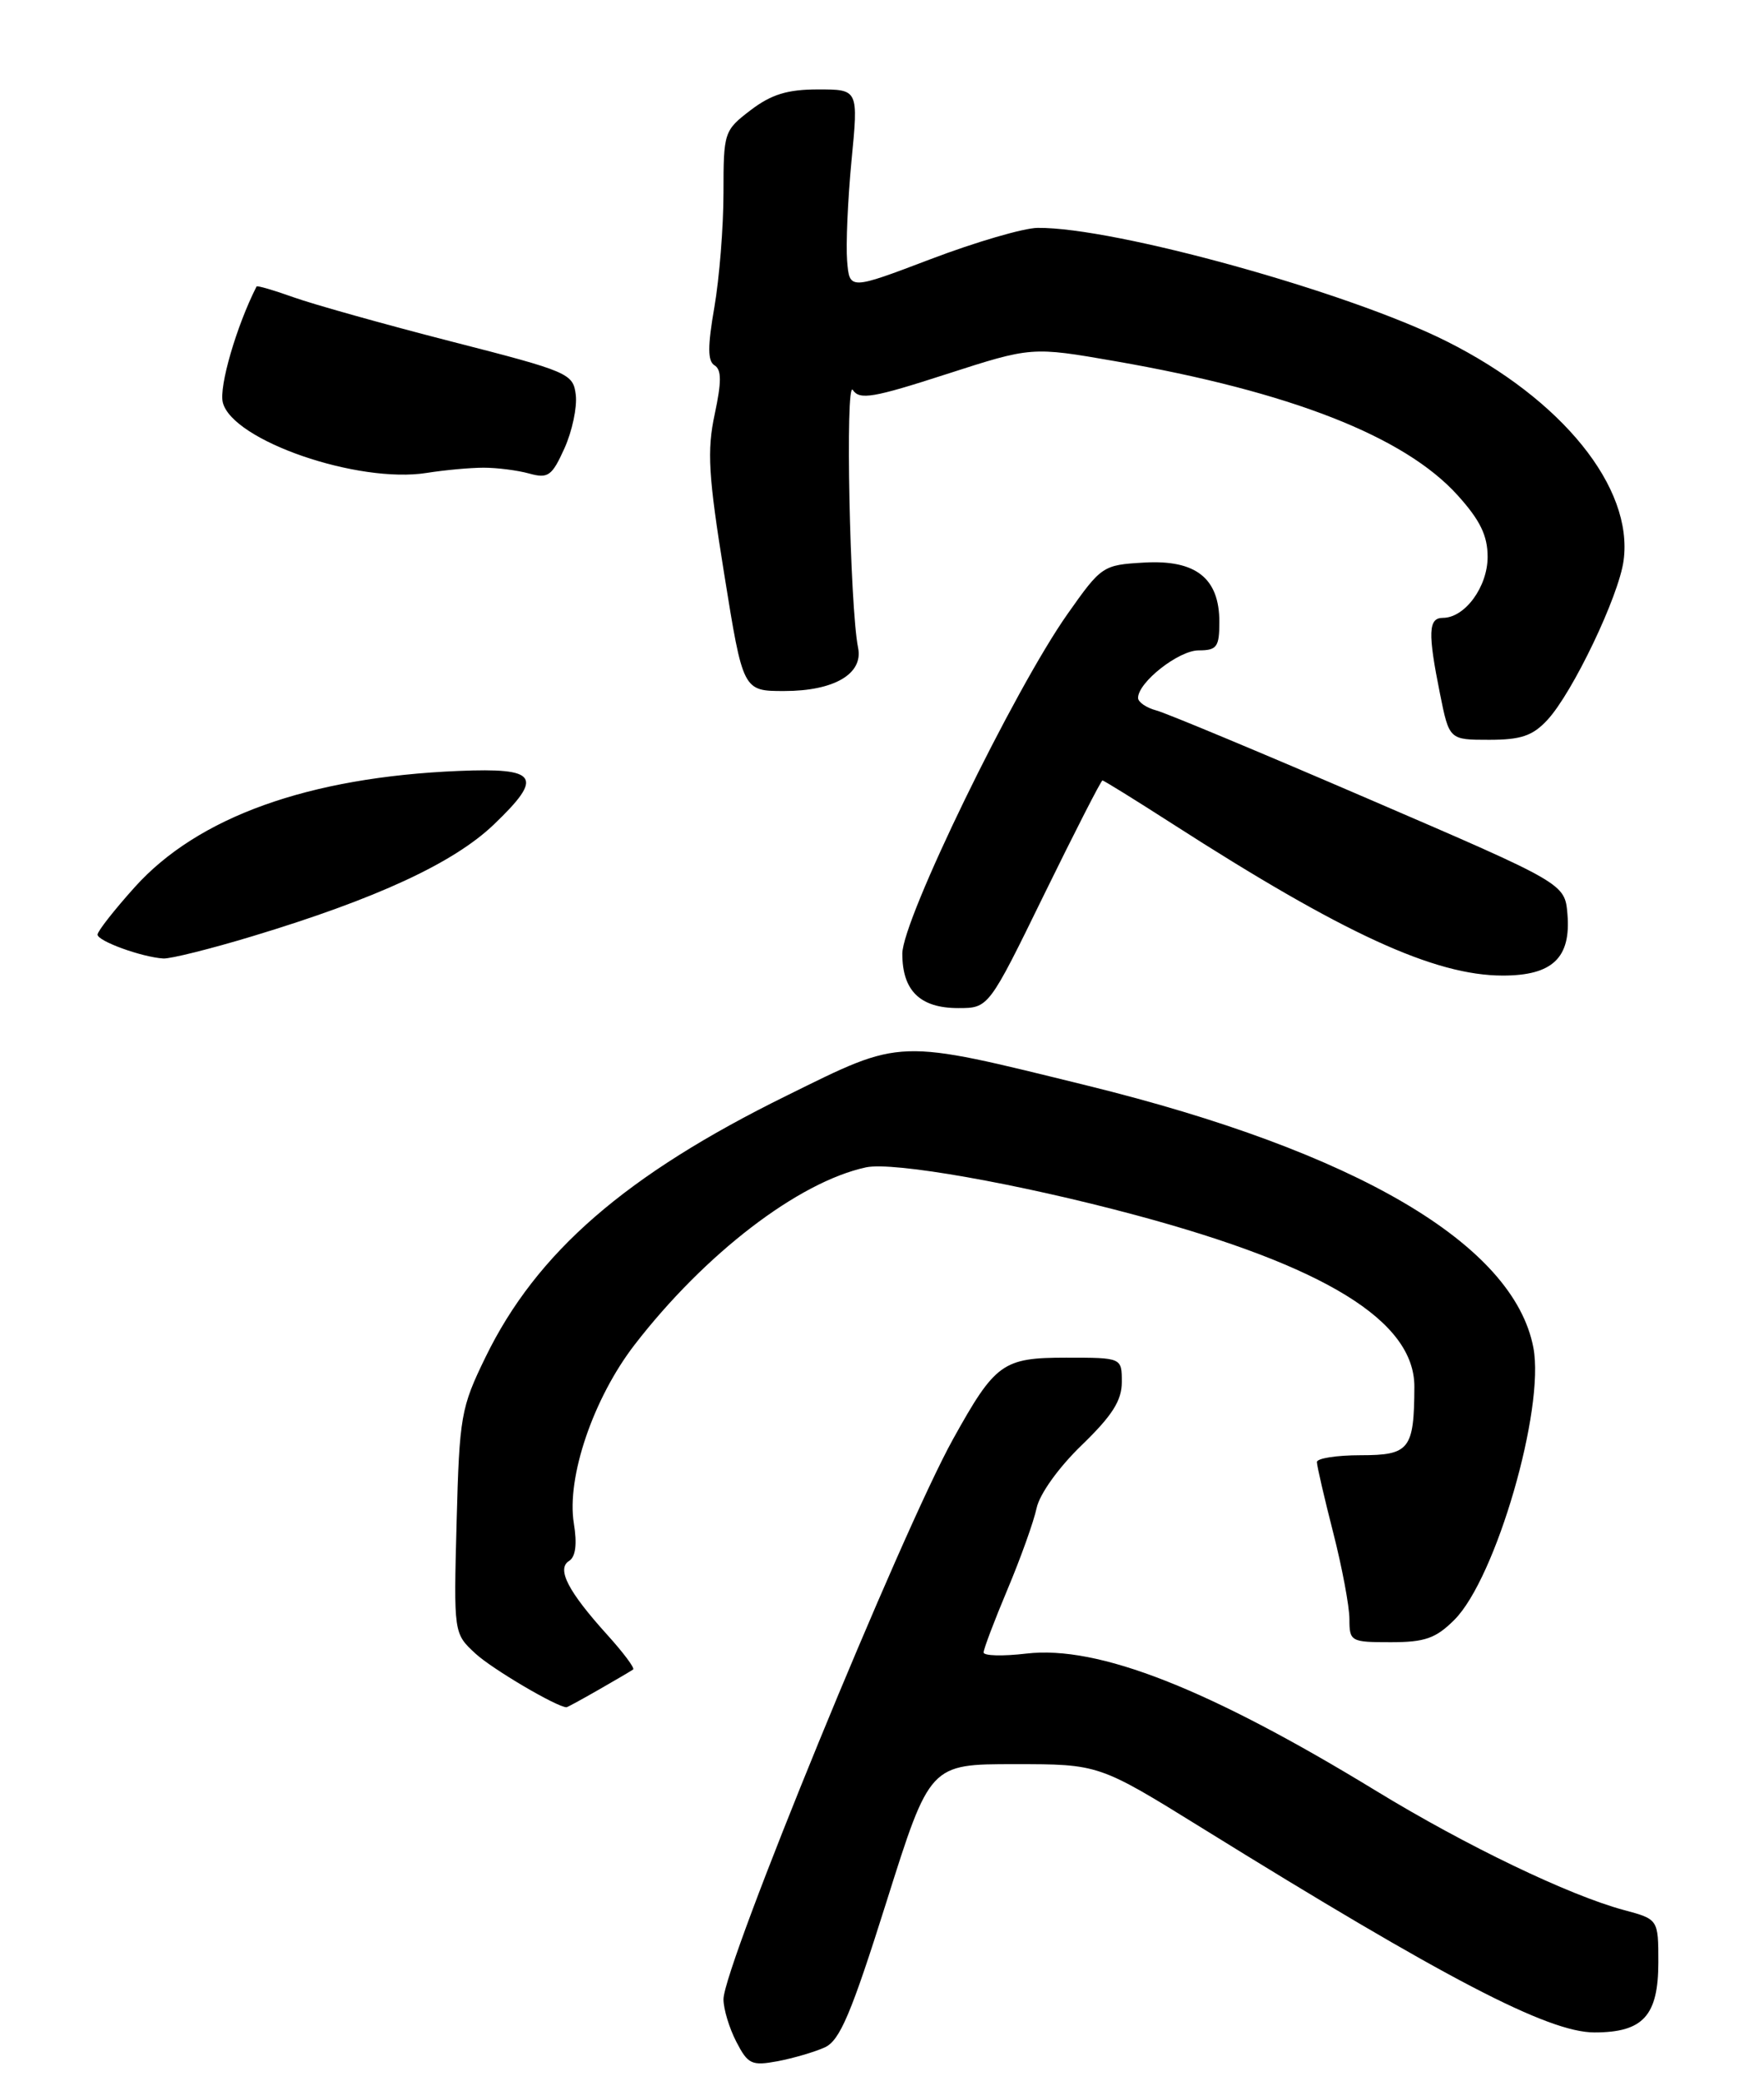 <?xml version="1.0" encoding="UTF-8" standalone="no"?>
<!DOCTYPE svg PUBLIC "-//W3C//DTD SVG 1.1//EN" "http://www.w3.org/Graphics/SVG/1.1/DTD/svg11.dtd" >
<svg xmlns="http://www.w3.org/2000/svg" xmlns:xlink="http://www.w3.org/1999/xlink" version="1.1" viewBox="0 0 217 256">
 <g >
 <path fill="currentColor"
d=" M 101.46 251.84 C 103.32 250.99 104.71 247.70 109.06 233.90 C 114.39 217.00 114.39 217.00 124.79 217.00 C 135.18 217.00 135.18 217.00 147.84 224.84 C 177.83 243.43 190.45 250.00 196.14 250.00 C 202.13 250.00 204.00 247.95 204.00 241.38 C 204.00 236.08 204.00 236.08 199.75 234.94 C 193.02 233.13 180.37 227.05 169.37 220.34 C 148.68 207.70 135.09 202.36 126.25 203.40 C 123.36 203.74 121.00 203.68 121.00 203.26 C 121.00 202.84 122.32 199.35 123.94 195.50 C 125.56 191.65 127.17 187.15 127.52 185.50 C 127.89 183.77 130.23 180.50 133.08 177.75 C 136.82 174.13 138.00 172.28 138.00 170.00 C 138.00 167.00 138.00 167.00 131.17 167.00 C 123.35 167.00 122.44 167.66 117.25 177.00 C 110.91 188.41 89.00 241.87 89.00 245.92 C 89.00 247.12 89.71 249.47 90.58 251.15 C 92.01 253.92 92.47 254.13 95.66 253.54 C 97.60 253.17 100.20 252.41 101.46 251.84 Z  M 73.69 207.82 C 75.79 206.62 77.68 205.51 77.89 205.35 C 78.10 205.18 76.68 203.28 74.72 201.11 C 69.87 195.75 68.44 192.97 70.01 192.00 C 70.81 191.50 71.01 189.93 70.59 187.37 C 69.68 181.71 72.99 172.00 78.06 165.42 C 86.72 154.20 98.21 145.39 106.53 143.59 C 109.89 142.87 125.28 145.59 139.69 149.46 C 163.02 155.73 174.01 162.50 173.99 170.58 C 173.96 178.28 173.39 179.00 167.38 179.00 C 164.42 179.00 162.00 179.38 162.00 179.84 C 162.00 180.30 162.90 184.20 164.00 188.50 C 165.10 192.80 166.00 197.60 166.00 199.16 C 166.00 201.91 166.17 202.00 171.08 202.00 C 175.29 202.00 176.63 201.53 178.92 199.24 C 184.02 194.13 190.06 173.32 188.63 165.77 C 186.21 153.05 166.83 141.67 133.74 133.53 C 110.11 127.72 111.13 127.69 96.77 134.77 C 76.98 144.51 66.01 154.04 59.73 166.93 C 56.69 173.17 56.52 174.18 56.17 187.21 C 55.81 200.92 55.81 200.92 58.48 203.39 C 60.53 205.29 68.51 209.99 69.69 210.00 C 69.80 210.00 71.60 209.02 73.69 207.82 Z  M 128.46 110.00 C 132.23 102.30 135.45 96.00 135.62 96.00 C 135.79 96.00 139.66 98.40 144.22 101.33 C 165.24 114.84 176.46 120.00 184.87 120.00 C 190.98 120.00 193.27 117.82 192.82 112.44 C 192.50 108.68 192.50 108.68 168.50 98.34 C 155.30 92.65 143.49 87.72 142.25 87.39 C 141.01 87.06 140.00 86.36 140.00 85.85 C 140.00 83.92 145.00 80.00 147.45 80.00 C 149.70 80.00 150.00 79.58 150.00 76.50 C 150.00 71.11 147.10 68.83 140.74 69.20 C 135.67 69.49 135.49 69.61 131.34 75.50 C 124.76 84.82 111.00 113.11 111.00 117.31 C 111.00 121.87 113.19 124.00 117.88 124.00 C 121.62 124.00 121.62 124.00 128.46 110.00 Z  M 31.09 115.15 C 46.31 110.55 55.80 106.16 60.75 101.42 C 66.92 95.51 66.20 94.42 56.41 94.83 C 37.96 95.60 24.34 100.49 16.58 109.12 C 14.06 111.92 12.00 114.55 12.00 114.96 C 12.00 115.76 17.43 117.73 20.09 117.90 C 20.96 117.95 25.91 116.72 31.09 115.15 Z  M 190.36 88.55 C 193.46 85.21 199.15 73.31 199.73 68.94 C 200.94 59.98 192.19 49.13 177.99 42.00 C 165.92 35.93 137.09 27.93 127.64 28.03 C 125.91 28.05 120.00 29.78 114.50 31.87 C 104.50 35.67 104.50 35.67 104.21 32.09 C 104.05 30.11 104.29 24.56 104.75 19.75 C 105.60 11.00 105.60 11.00 100.64 11.00 C 96.87 11.00 94.89 11.61 92.34 13.55 C 89.07 16.05 89.00 16.26 89.00 23.72 C 89.00 27.91 88.49 34.24 87.88 37.78 C 87.04 42.62 87.04 44.41 87.90 44.94 C 88.77 45.47 88.77 46.97 87.92 50.95 C 86.96 55.44 87.13 58.45 89.09 70.62 C 91.40 85.00 91.40 85.00 96.47 85.00 C 102.60 85.00 106.21 82.89 105.56 79.69 C 104.54 74.69 103.96 46.54 104.91 47.97 C 105.74 49.22 107.40 48.94 116.40 46.03 C 126.91 42.64 126.91 42.64 137.20 44.43 C 158.74 48.18 172.77 53.68 179.31 60.92 C 182.08 63.99 183.00 65.88 183.00 68.50 C 183.00 72.19 180.20 76.00 177.50 76.00 C 175.70 76.00 175.63 77.83 177.14 85.33 C 178.28 91.00 178.28 91.00 183.19 91.00 C 187.11 91.00 188.55 90.51 190.36 88.55 Z  M 59.50 57.53 C 61.15 57.53 63.67 57.85 65.11 58.25 C 67.43 58.89 67.90 58.55 69.44 55.14 C 70.39 53.03 71.01 50.08 70.83 48.58 C 70.51 45.94 69.99 45.71 55.50 42.00 C 47.25 39.88 38.52 37.43 36.09 36.56 C 33.67 35.69 31.63 35.10 31.56 35.24 C 29.08 40.13 26.92 47.56 27.41 49.51 C 28.59 54.19 44.04 59.52 52.50 58.17 C 54.70 57.82 57.85 57.53 59.50 57.53 Z "/>
</g>
</svg>